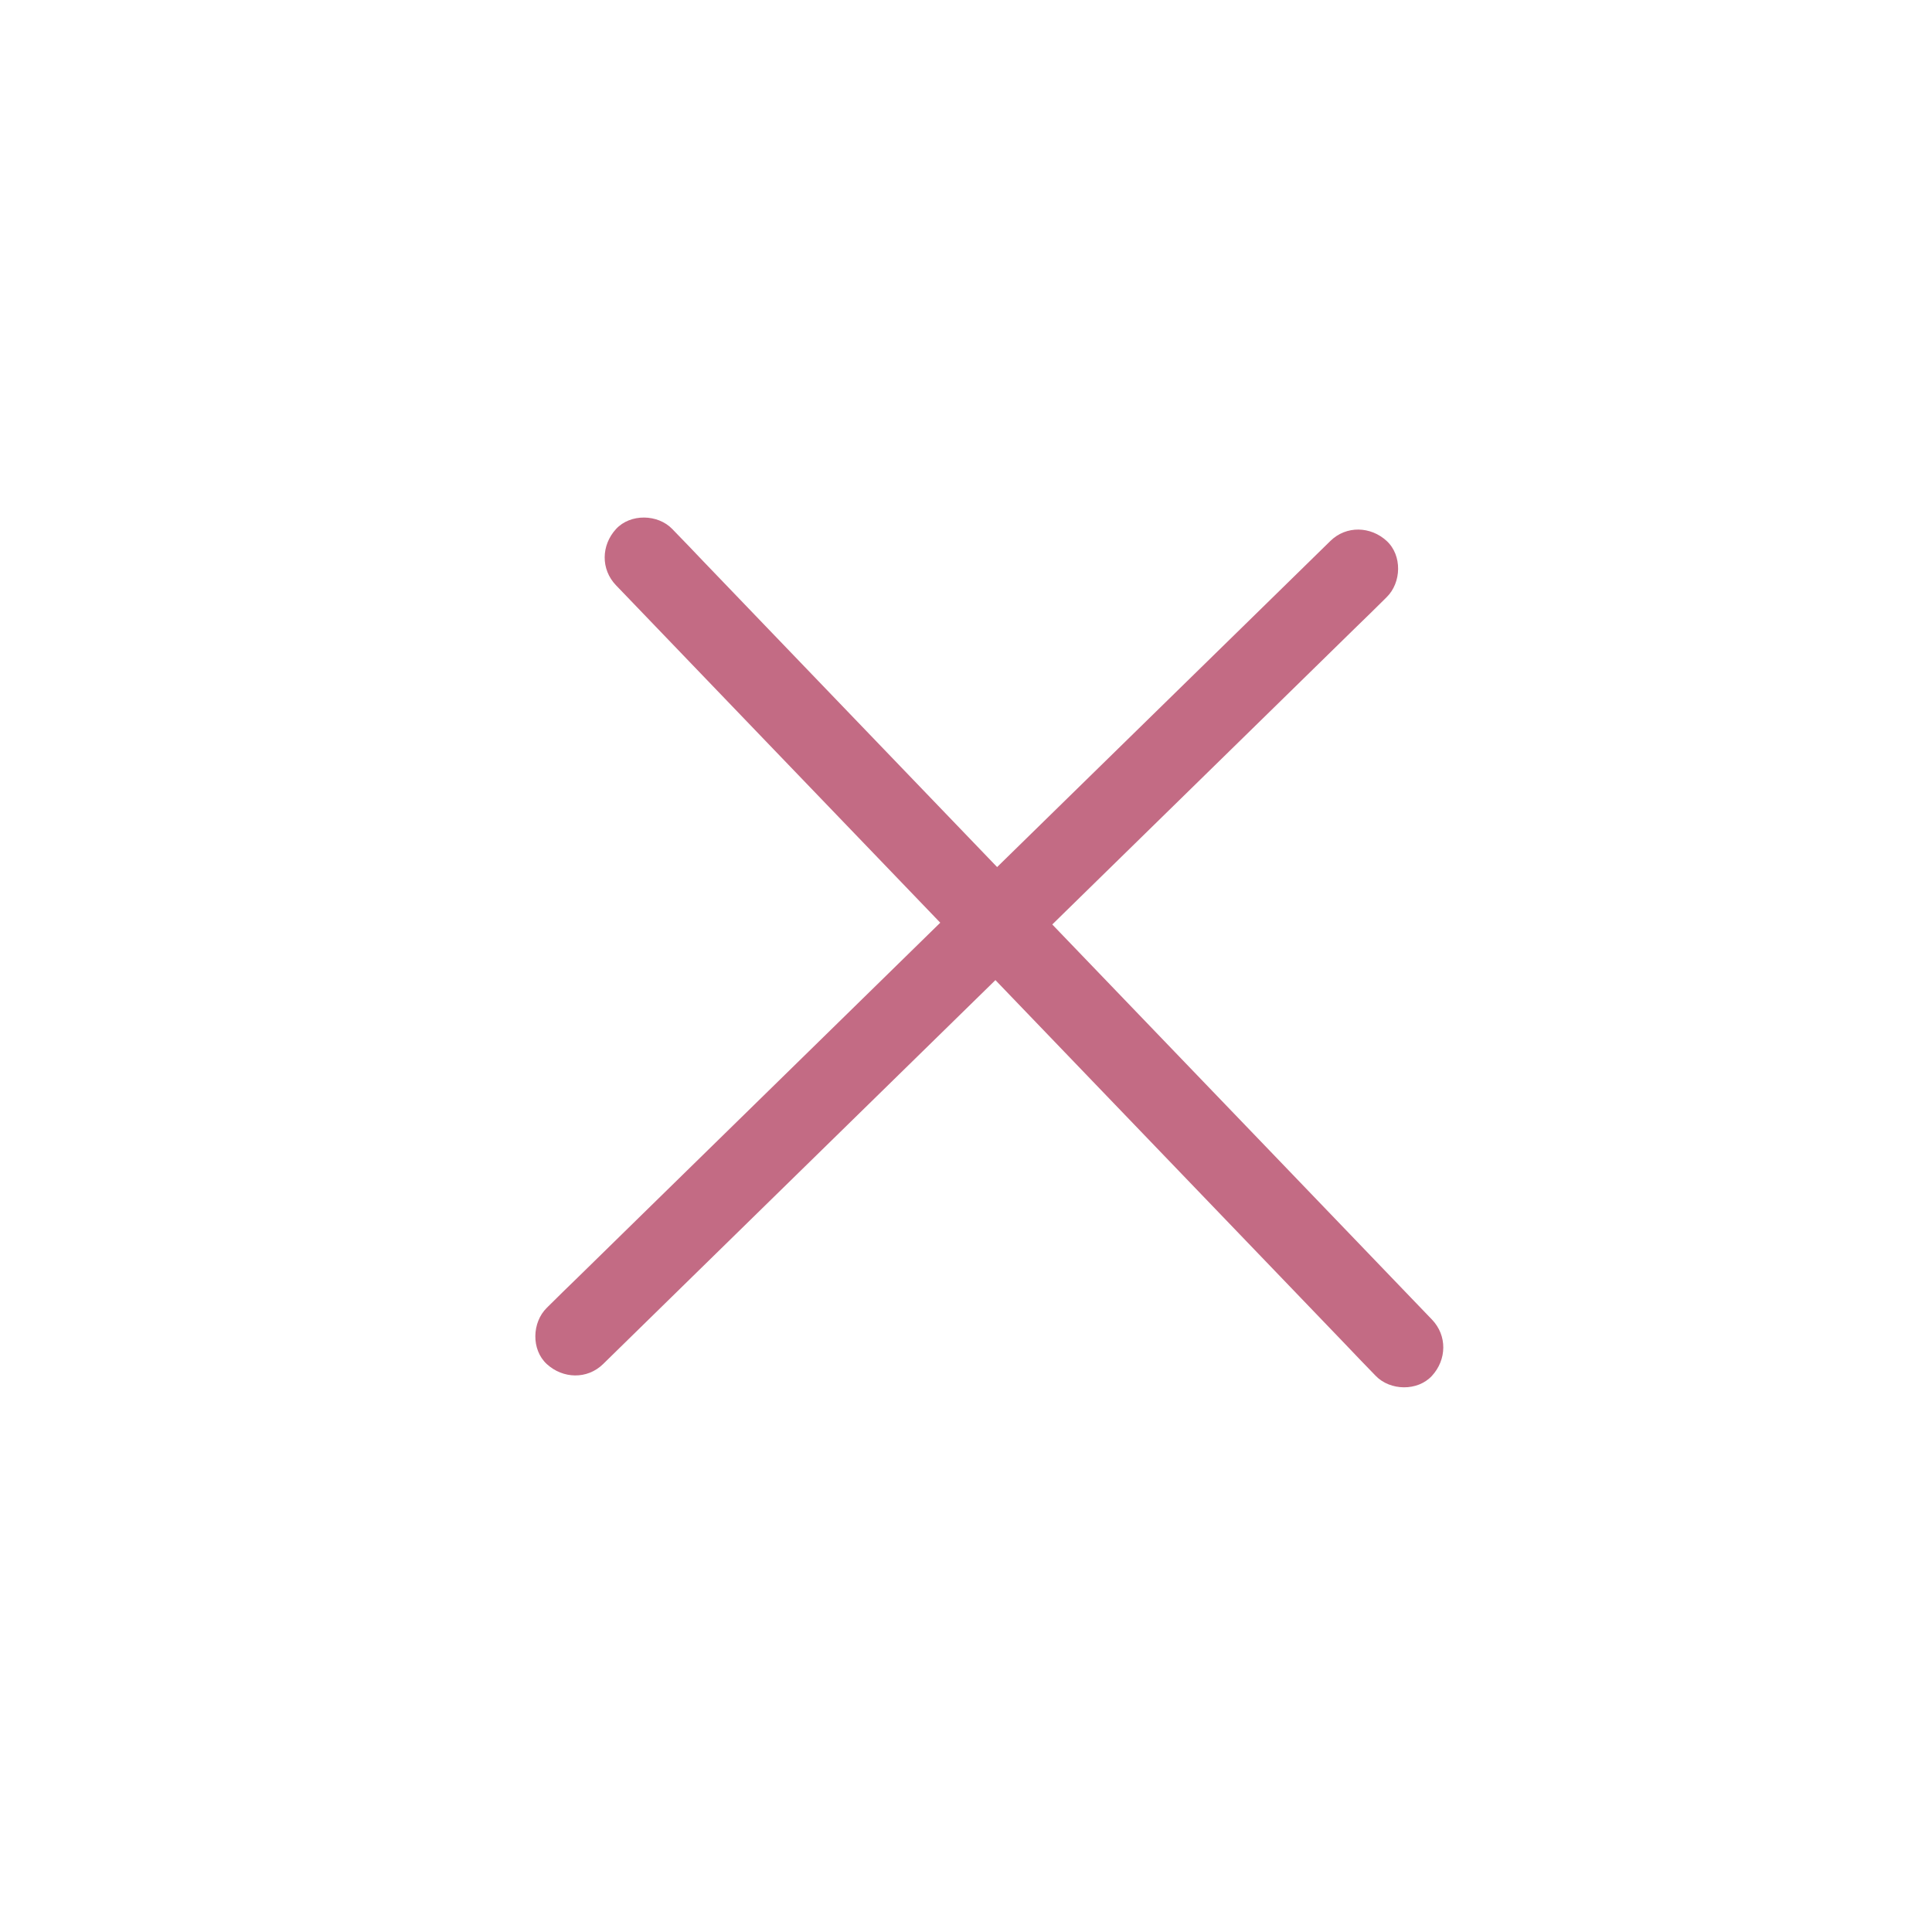 <?xml version="1.0" encoding="utf-8"?>
<!-- Generator: Adobe Illustrator 24.0.2, SVG Export Plug-In . SVG Version: 6.00 Build 0)  -->
<svg version="1.1" id="Capa_1" xmlns="http://www.w3.org/2000/svg" xmlns:xlink="http://www.w3.org/1999/xlink" x="0px" y="0px"
	 viewBox="0 0 400 400" style="enable-background:new 0 0 400 400;" xml:space="preserve">
<style type="text/css">
	.st0{fill:#C36B84;}
</style>
<g>
	<g>
		<path class="st0" d="M275.45,111.99c-1.44,1.41-2.89,2.83-4.33,4.24c-3.93,3.85-7.86,7.69-11.79,11.54
			c-5.82,5.69-11.63,11.38-17.45,17.07c-7.1,6.94-14.19,13.89-21.29,20.83c-7.8,7.64-15.61,15.27-23.41,22.91
			c-7.85,7.68-15.7,15.36-23.54,23.04c-7.32,7.16-14.63,14.32-21.95,21.48c-6.18,6.05-12.37,12.1-18.55,18.15
			c-4.45,4.35-8.89,8.7-13.34,13.06c-2.11,2.06-4.24,4.1-6.32,6.19c-0.09,0.09-0.18,0.18-0.27,0.27c-3.08,3.02-3.25,8.66,0,11.65
			c3.32,3.04,8.35,3.22,11.65,0c1.44-1.41,2.89-2.83,4.33-4.24c3.93-3.85,7.86-7.69,11.79-11.54c5.81-5.69,11.63-11.38,17.44-17.07
			c7.1-6.94,14.19-13.89,21.29-20.83c7.8-7.64,15.61-15.27,23.41-22.91c7.85-7.68,15.7-15.36,23.54-23.04
			c7.32-7.16,14.63-14.32,21.95-21.48c6.18-6.05,12.37-12.1,18.55-18.15c4.45-4.35,8.89-8.7,13.34-13.06
			c2.11-2.06,4.24-4.1,6.32-6.19c0.09-0.09,0.18-0.18,0.27-0.27c3.08-3.02,3.25-8.66,0-11.65
			C283.78,108.95,278.74,108.77,275.45,111.99L275.45,111.99z"/>
	</g>
</g>
<g>
	<g>
		<path class="st0" d="M127.54,121.18c1.4,1.46,2.8,2.91,4.2,4.37c3.81,3.97,7.62,7.93,11.43,11.9c5.64,5.87,11.27,11.73,16.91,17.6
			c6.88,7.16,13.76,14.32,20.64,21.47c7.57,7.87,15.13,15.74,22.7,23.62c7.61,7.92,15.22,15.83,22.82,23.75
			c7.09,7.38,14.19,14.76,21.28,22.14c5.99,6.24,11.99,12.48,17.98,18.71c4.31,4.49,8.62,8.97,12.93,13.46
			c2.04,2.13,4.06,4.28,6.13,6.38c0.09,0.09,0.18,0.18,0.26,0.27c2.99,3.11,8.68,3.23,11.65,0c3.07-3.34,3.19-8.33,0-11.65
			c-1.4-1.46-2.8-2.91-4.2-4.37c-3.81-3.97-7.62-7.93-11.43-11.9c-5.64-5.87-11.27-11.73-16.91-17.6
			c-6.88-7.16-13.76-14.32-20.64-21.47c-7.57-7.87-15.13-15.74-22.7-23.62c-7.61-7.92-15.22-15.83-22.82-23.75
			c-7.09-7.38-14.19-14.76-21.28-22.14c-5.99-6.24-11.99-12.48-17.98-18.71c-4.31-4.49-8.62-8.97-12.93-13.46
			c-2.04-2.13-4.06-4.28-6.13-6.38c-0.09-0.09-0.18-0.18-0.26-0.27c-2.99-3.11-8.68-3.23-11.65,0
			C124.47,112.88,124.35,117.86,127.54,121.18L127.54,121.18z"/>
	</g>
</g>
</svg>
